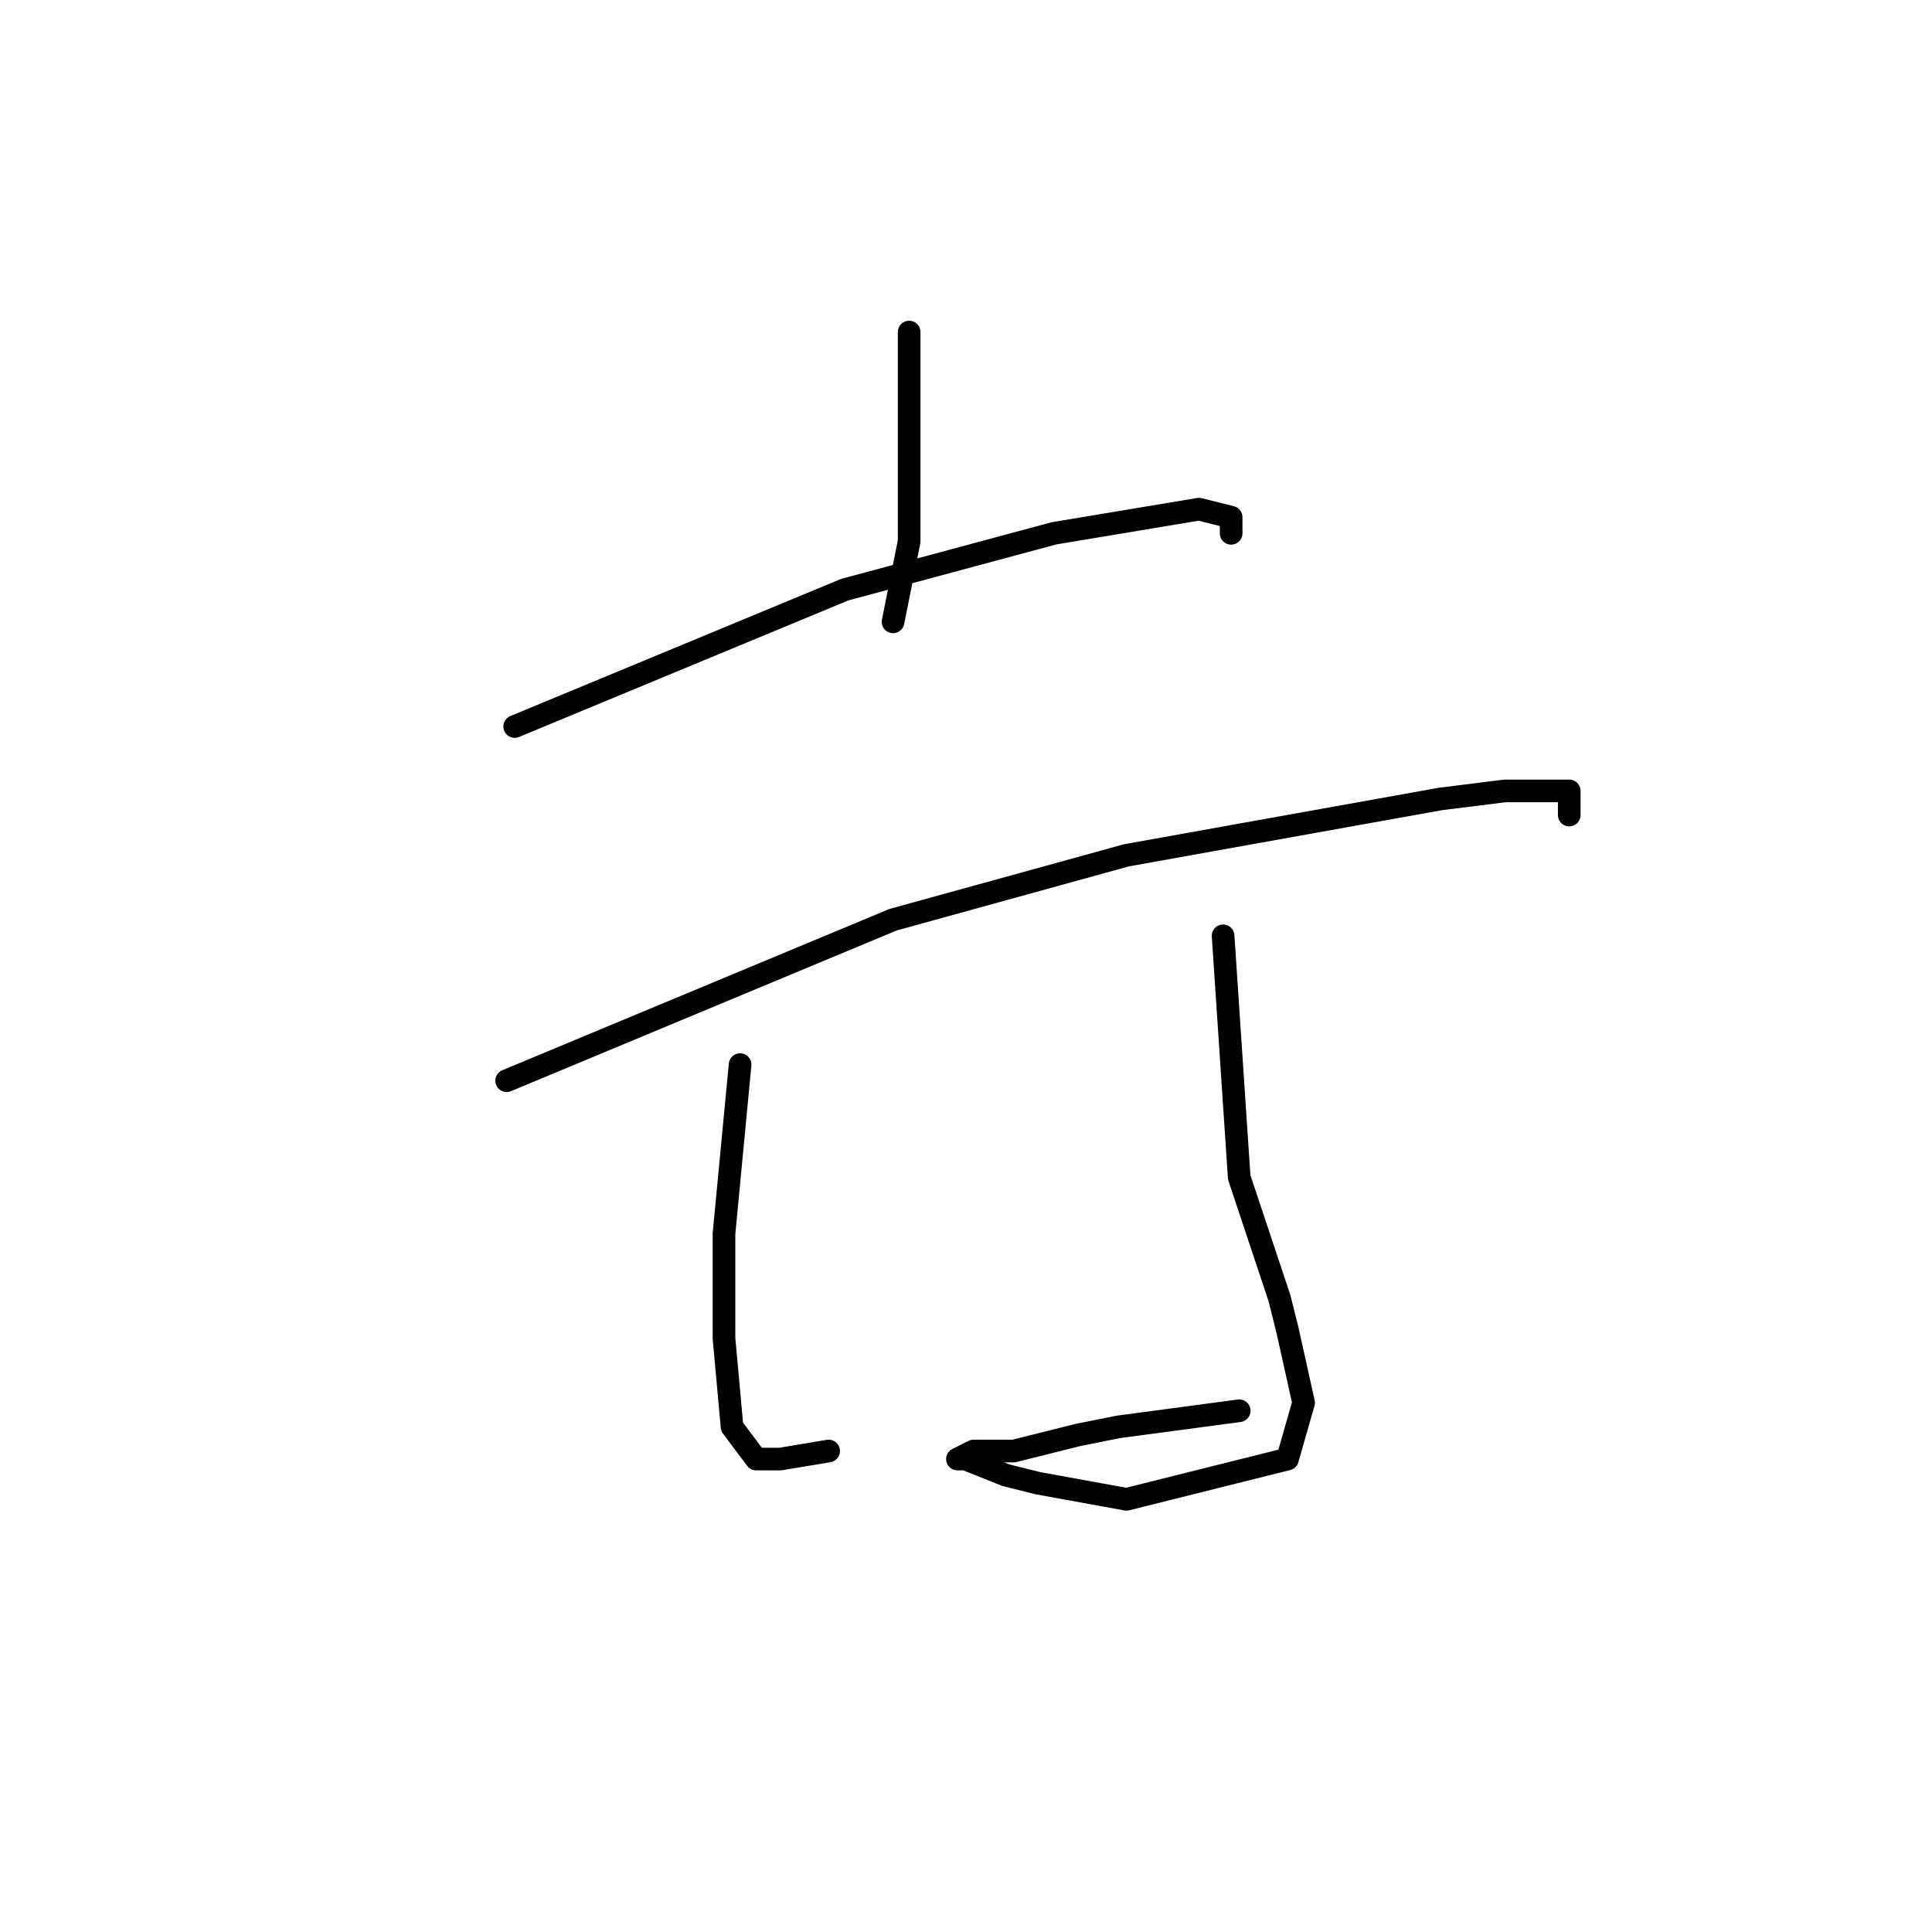 <?xml version="1.0" standalone="no"?>
    <svg width="256" height="256" xmlns="http://www.w3.org/2000/svg" version="1.1">
    <polyline stroke="black" stroke-width="3" stroke-linecap="round" fill="transparent" stroke-linejoin="round" points="120.467 44 120.467 71.733 118.333 82.4 118.333 82.4 " />
        <polyline stroke="black" stroke-width="3" stroke-linecap="round" fill="transparent" stroke-linejoin="round" points="68.2 96.267 111.933 78.133 139.667 70.667 158.867 67.467 163.133 68.533 163.133 70.667 163.133 70.667 " />
        <polyline stroke="black" stroke-width="3" stroke-linecap="round" fill="transparent" stroke-linejoin="round" points="67.133 143.2 118.333 121.867 149.267 113.333 190.867 105.867 199.4 104.8 207.933 104.8 207.933 108 207.933 108 " />
        <polyline stroke="black" stroke-width="3" stroke-linecap="round" fill="transparent" stroke-linejoin="round" points="98.067 141.067 95.933 163.467 95.933 177.333 97 189.067 100.2 193.333 103.4 193.333 109.8 192.267 109.8 192.267 " />
        <polyline stroke="black" stroke-width="3" stroke-linecap="round" fill="transparent" stroke-linejoin="round" points="162.067 124 164.2 156 169.533 172 170.6 176.267 172.733 185.867 170.6 193.333 149.267 198.667 137.533 196.533 133.267 195.467 127.933 193.333 126.867 193.333 129 192.267 134.333 192.267 142.867 190.133 148.2 189.067 164.2 186.933 164.2 186.933 " />
        </svg>